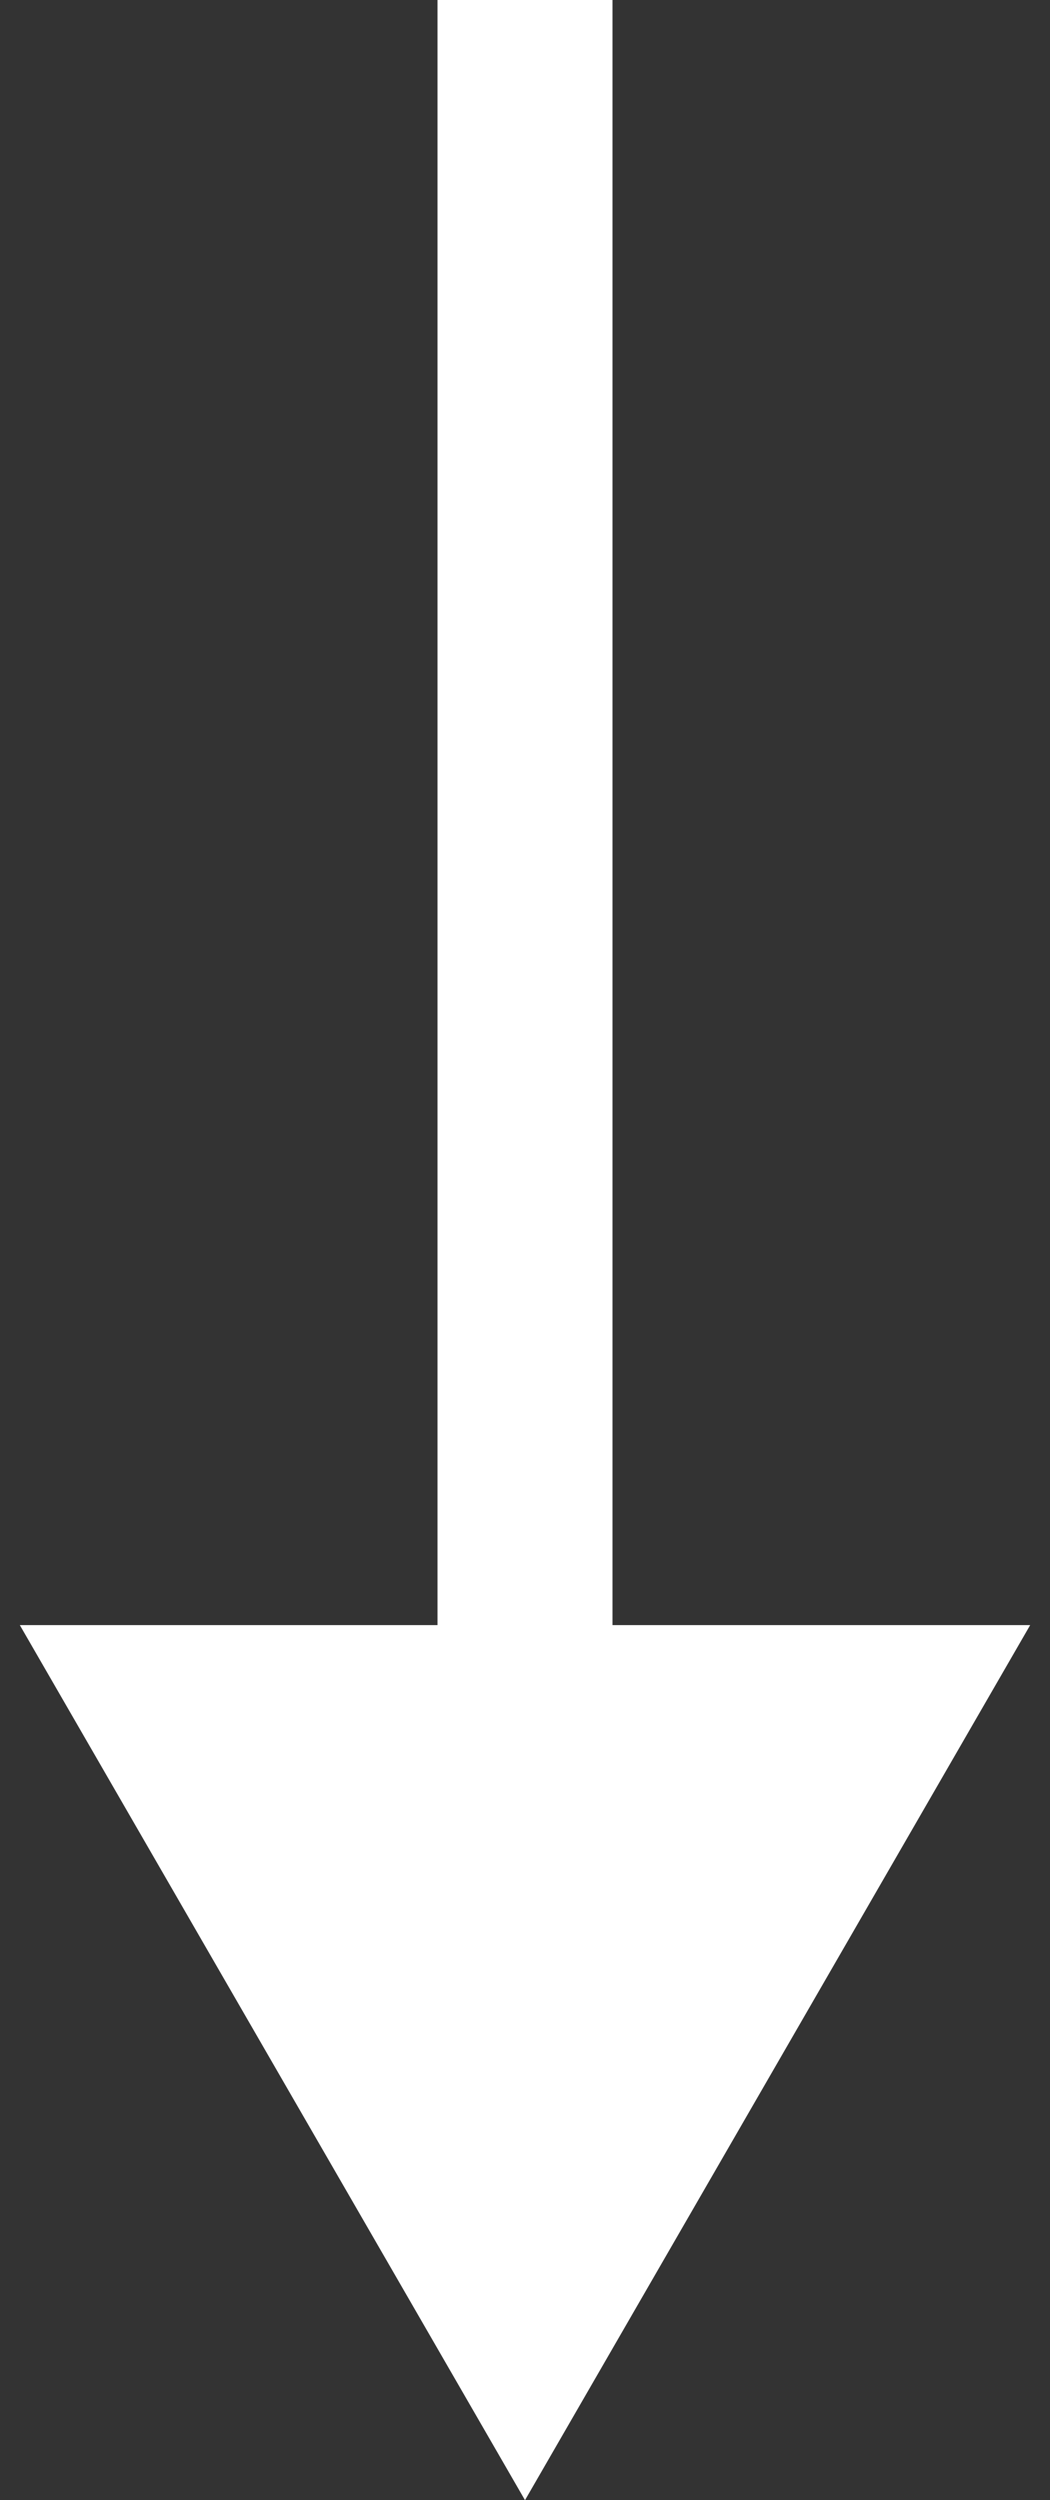 <svg width="42" height="100" viewBox="0 0 42 100" fill="none" xmlns="http://www.w3.org/2000/svg">
<rect x="0" y="0" width="42" height="100" fill="#333333" stroke="none"/>
<path d="M21 100L41.207 65H0.793L21 100ZM17.5 0L17.5 68.5H24.5L24.5 0L17.5 0Z" fill="white"/>
</svg>
